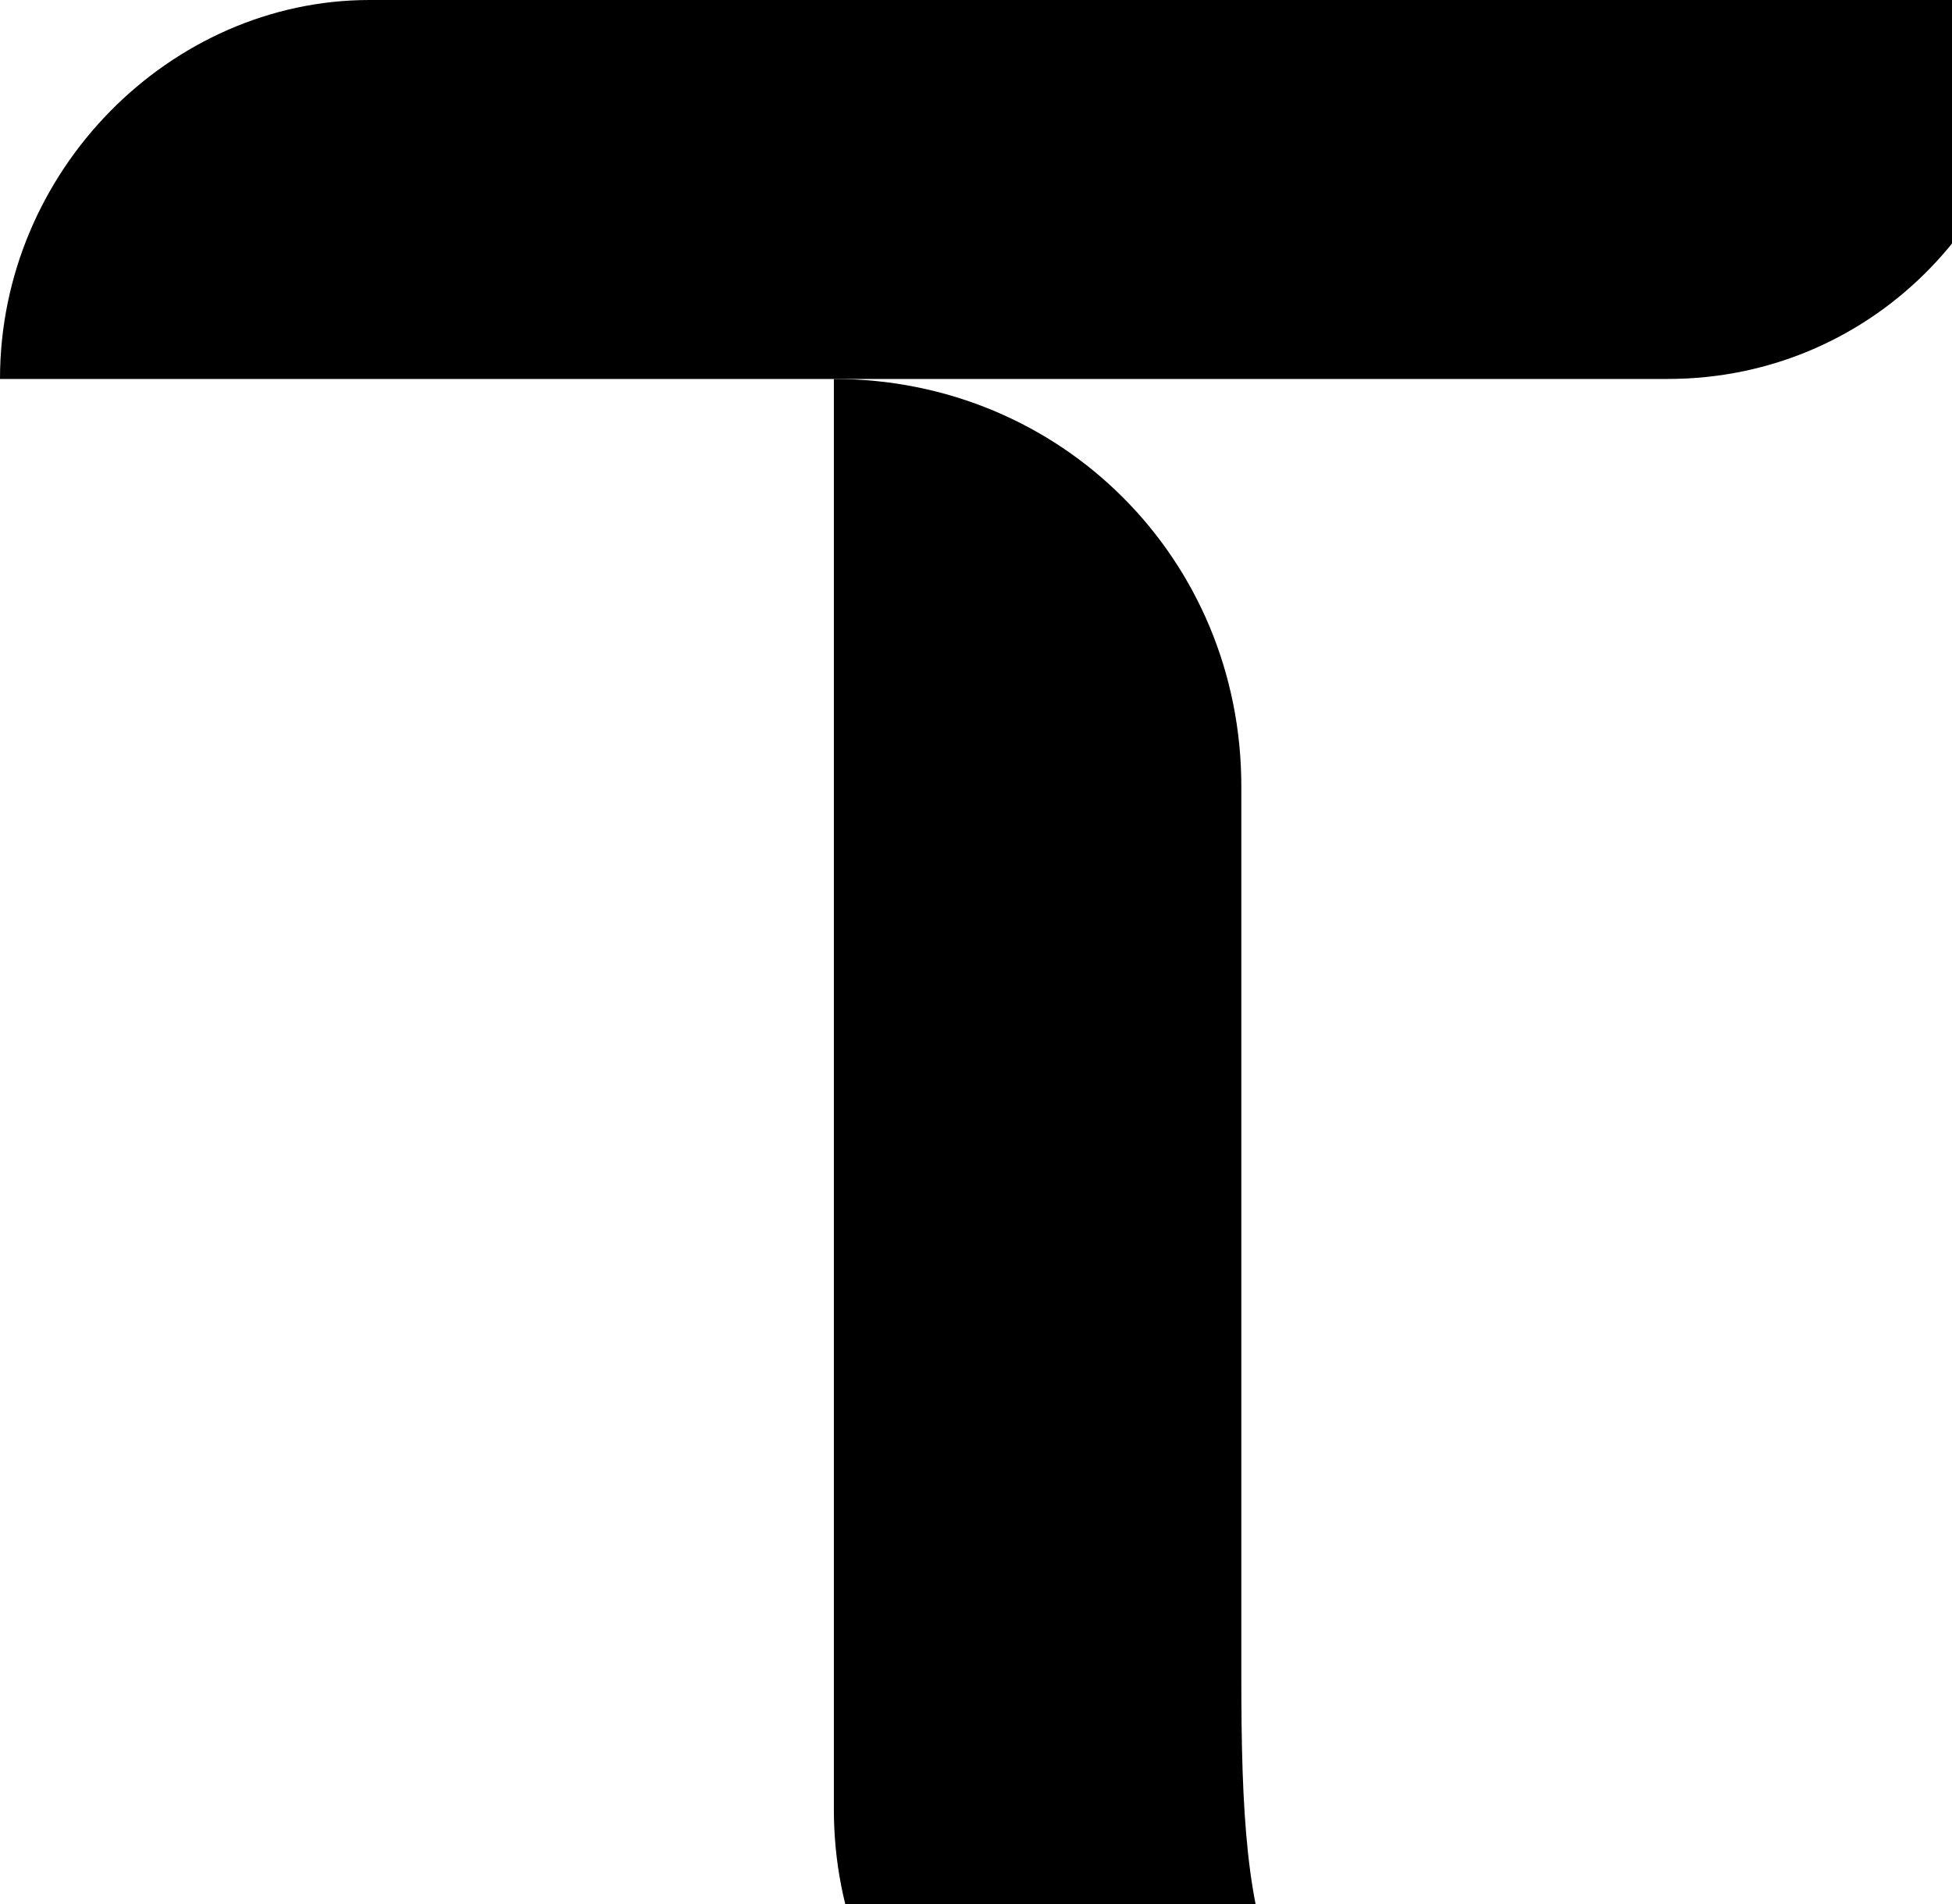 <svg xmlns="http://www.w3.org/2000/svg" xmlns:xlink="http://www.w3.org/1999/xlink" version="1.1" id="Layer_1" x="0px" y="0px" viewBox="0 0 20.6 20.1" style="enable-background:new 0 0 24.6 24.1;" xml:space="preserve"><script xmlns="" id="argent-x-extension" data-extension-id="dlcobpjiigpikoobohmabehhmhfoodbb"/>
<style type="text/css">
	.st0{fill:#000000;}
    .bg{fill:#FFFFFF;}
</style>
<rect class="bg" width="24.6" height="30.1"/>
<path class="st0" d="M13.1,17.7V8.3c0-2.4-1.9-4.3-4.3-4.3v15.1c0,2.2,1.7,4,3.9,4c0.1,0,0.1,0,0.2,0c1,0.1,2.1-0.2,2.9-0.9  C13.3,22,13.1,20.5,13.1,17.7L13.1,17.7z"/>
<path class="st0" d="M3.9,0C1.8,0,0,1.8,0,4h17.6c2.2,0,3.9-1.8,3.9-4C21.6,0,3.9,0,3.9,0z"/>
</svg>